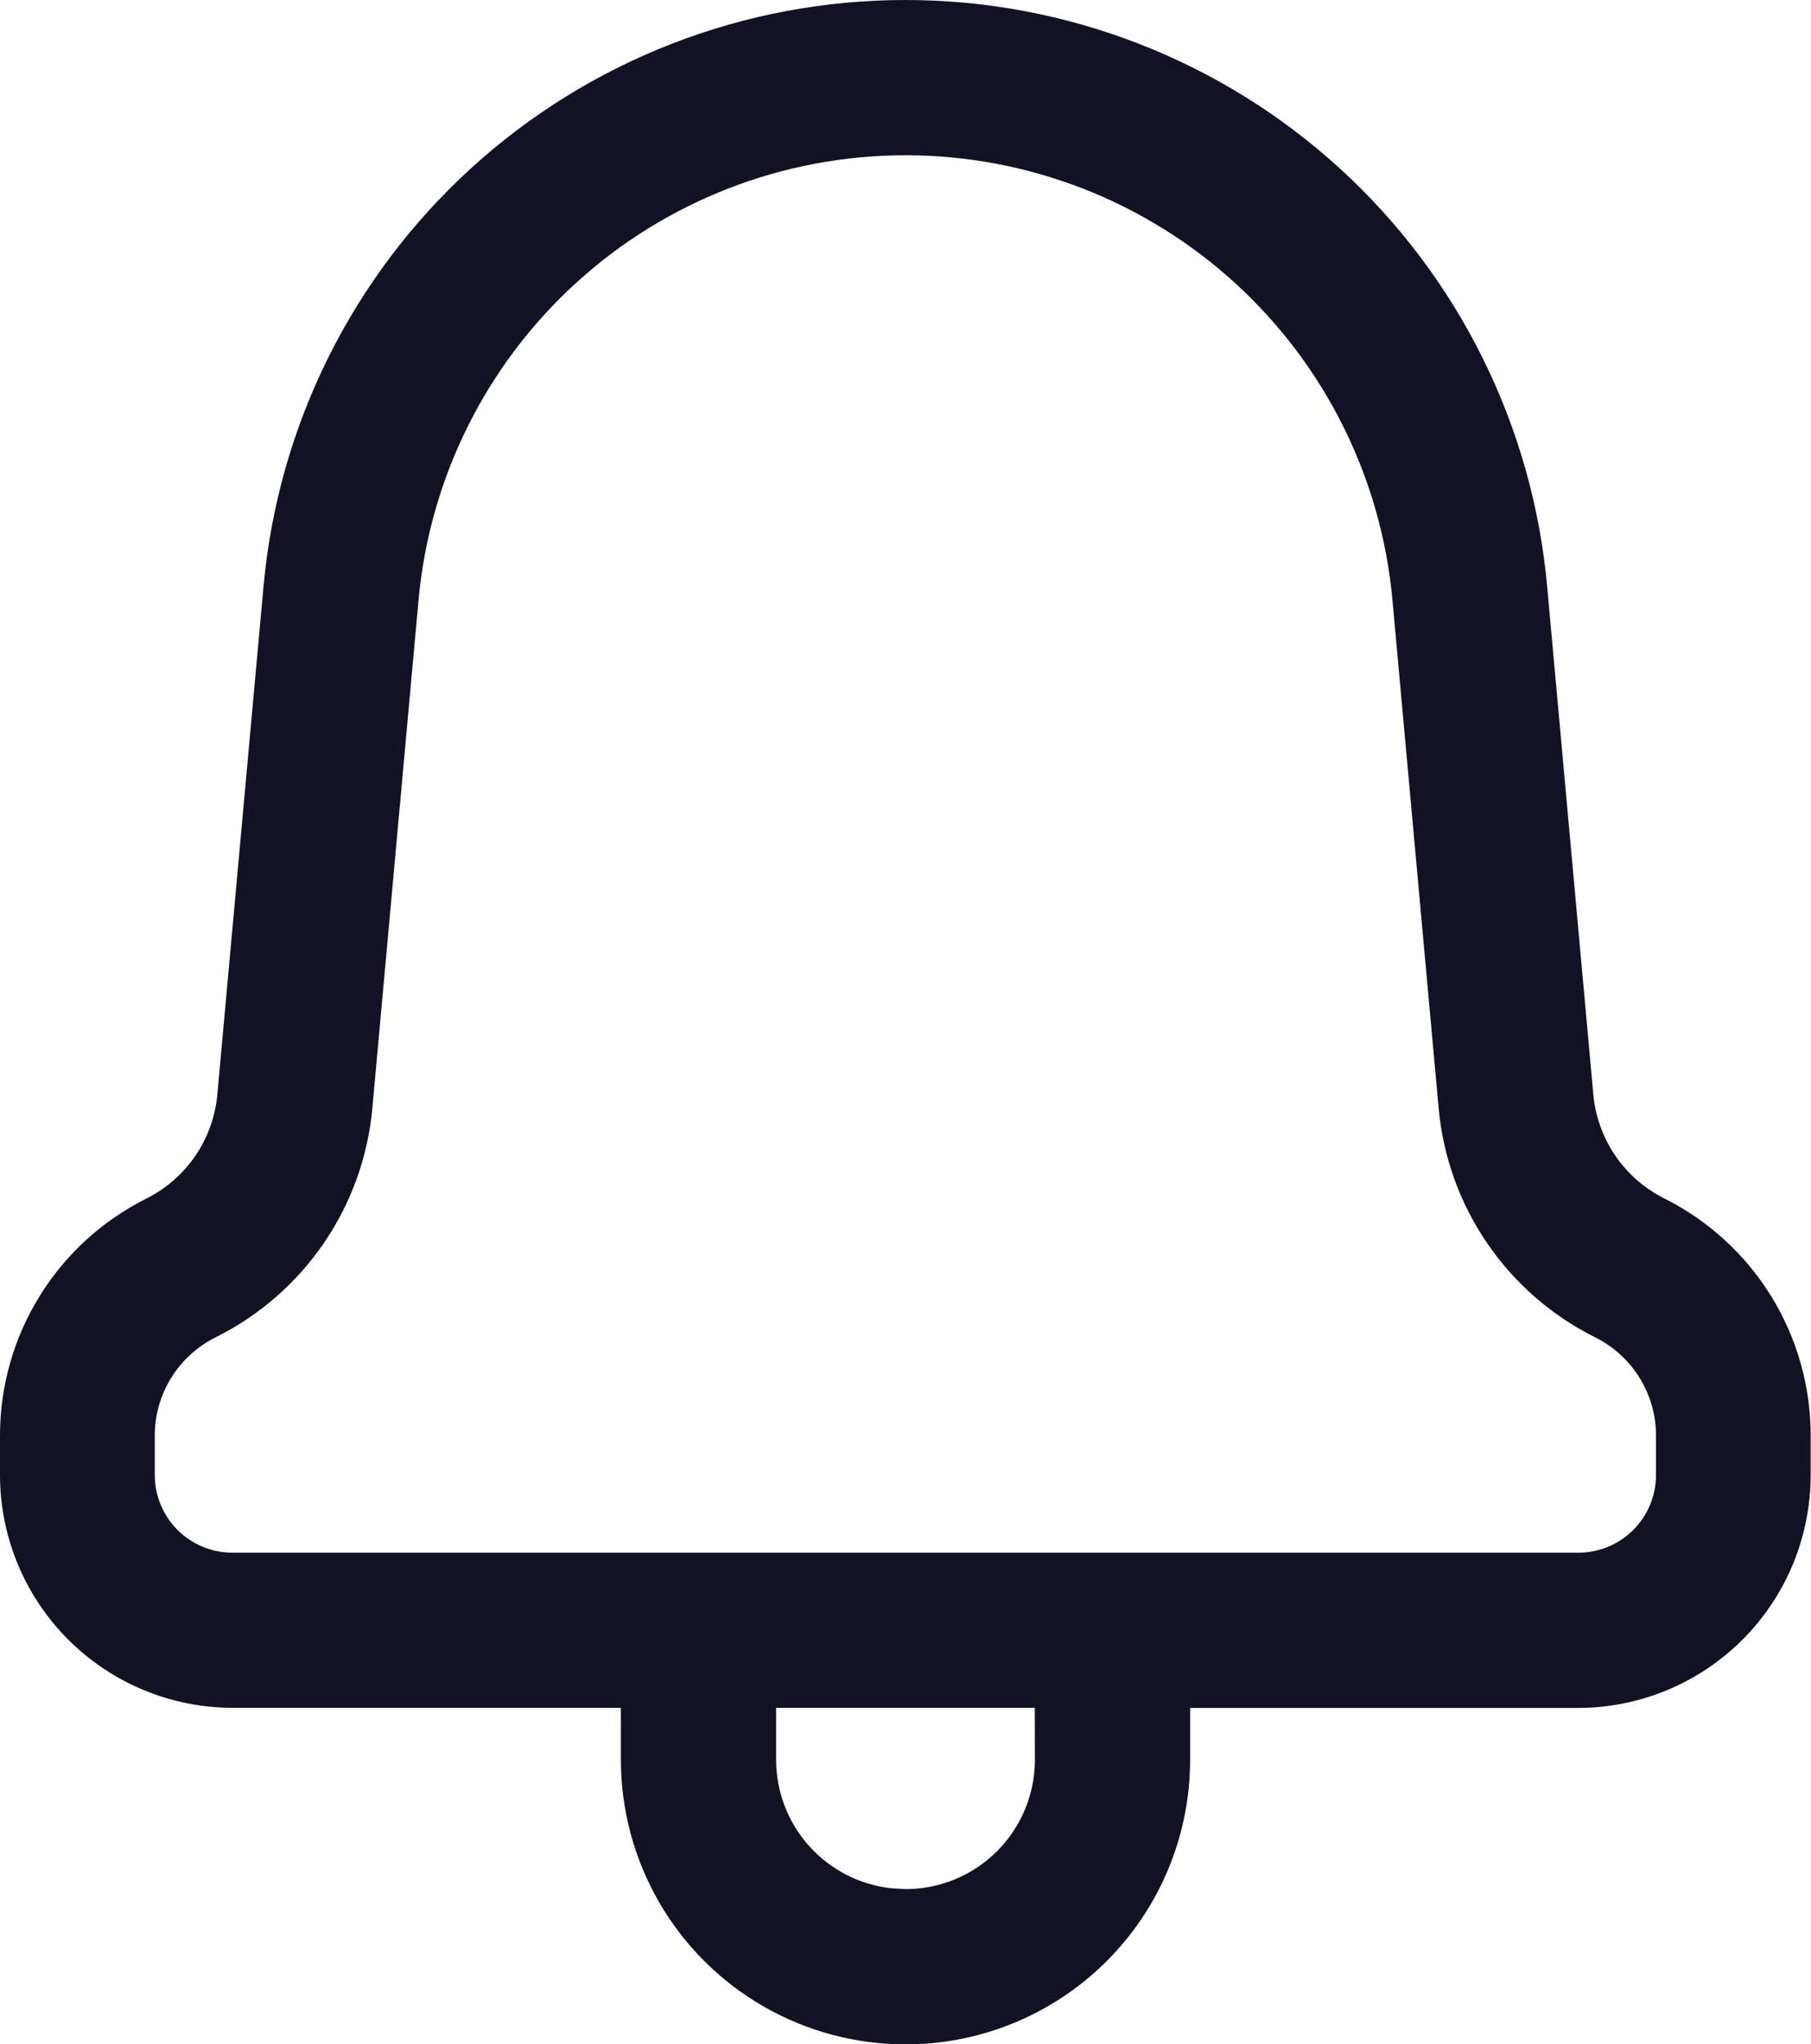 <svg xmlns="http://www.w3.org/2000/svg" xmlns:xlink="http://www.w3.org/1999/xlink" width="15.949" height="18" viewBox="0 0 15.949 18">
  <defs>
    <clipPath id="clip-path">
      <path id="Path_947" data-name="Path 947" d="M7.975-18a5.674,5.674,0,0,1,5.65,5.16l.407,4.476a1.139,1.139,0,0,0,.625.916l0,0a2.332,2.332,0,0,1,1.289,2.086v.348A2.051,2.051,0,0,1,13.9-2.962H10.481v.457a2.506,2.506,0,0,1-2.342,2.5L7.975,0A2.506,2.506,0,0,1,5.468-2.506h0v-.457H2.051A2.051,2.051,0,0,1,0-5.013v-.348A2.332,2.332,0,0,1,1.289-7.447l0,0a1.139,1.139,0,0,0,.625-.916l.407-4.476A5.674,5.674,0,0,1,7.975-18ZM9.113-2.963H6.835v.457A1.139,1.139,0,0,0,7.851-1.374l.124.007A1.139,1.139,0,0,0,9.114-2.506h0ZM7.975-16.633a4.306,4.306,0,0,0-4.289,3.917L3.279-8.24A2.506,2.506,0,0,1,1.9-6.226a.967.967,0,0,0-.537.865v.348a.684.684,0,0,0,.684.684H13.9a.684.684,0,0,0,.684-.684v-.348a.965.965,0,0,0-.534-.863A2.508,2.508,0,0,1,12.67-8.24l-.407-4.476A4.306,4.306,0,0,0,7.975-16.633Z" fill="none"/>
    </clipPath>
    <clipPath id="clip-path-2">
      <path id="Path_946" data-name="Path 946" d="M-323,299H344V-448H-323Z" fill="none"/>
    </clipPath>
  </defs>
  <g id="Group_1867" data-name="Group 1867" transform="translate(0 18)">
    <g id="Group_1866" data-name="Group 1866" clip-path="url(#clip-path)">
      <g id="Group_1865" data-name="Group 1865" clip-path="url(#clip-path-2)">
        <path id="Path_945" data-name="Path 945" d="M-1-19H16.949V1H-1Z" fill="#131124"/>
      </g>
    </g>
  </g>
</svg>
